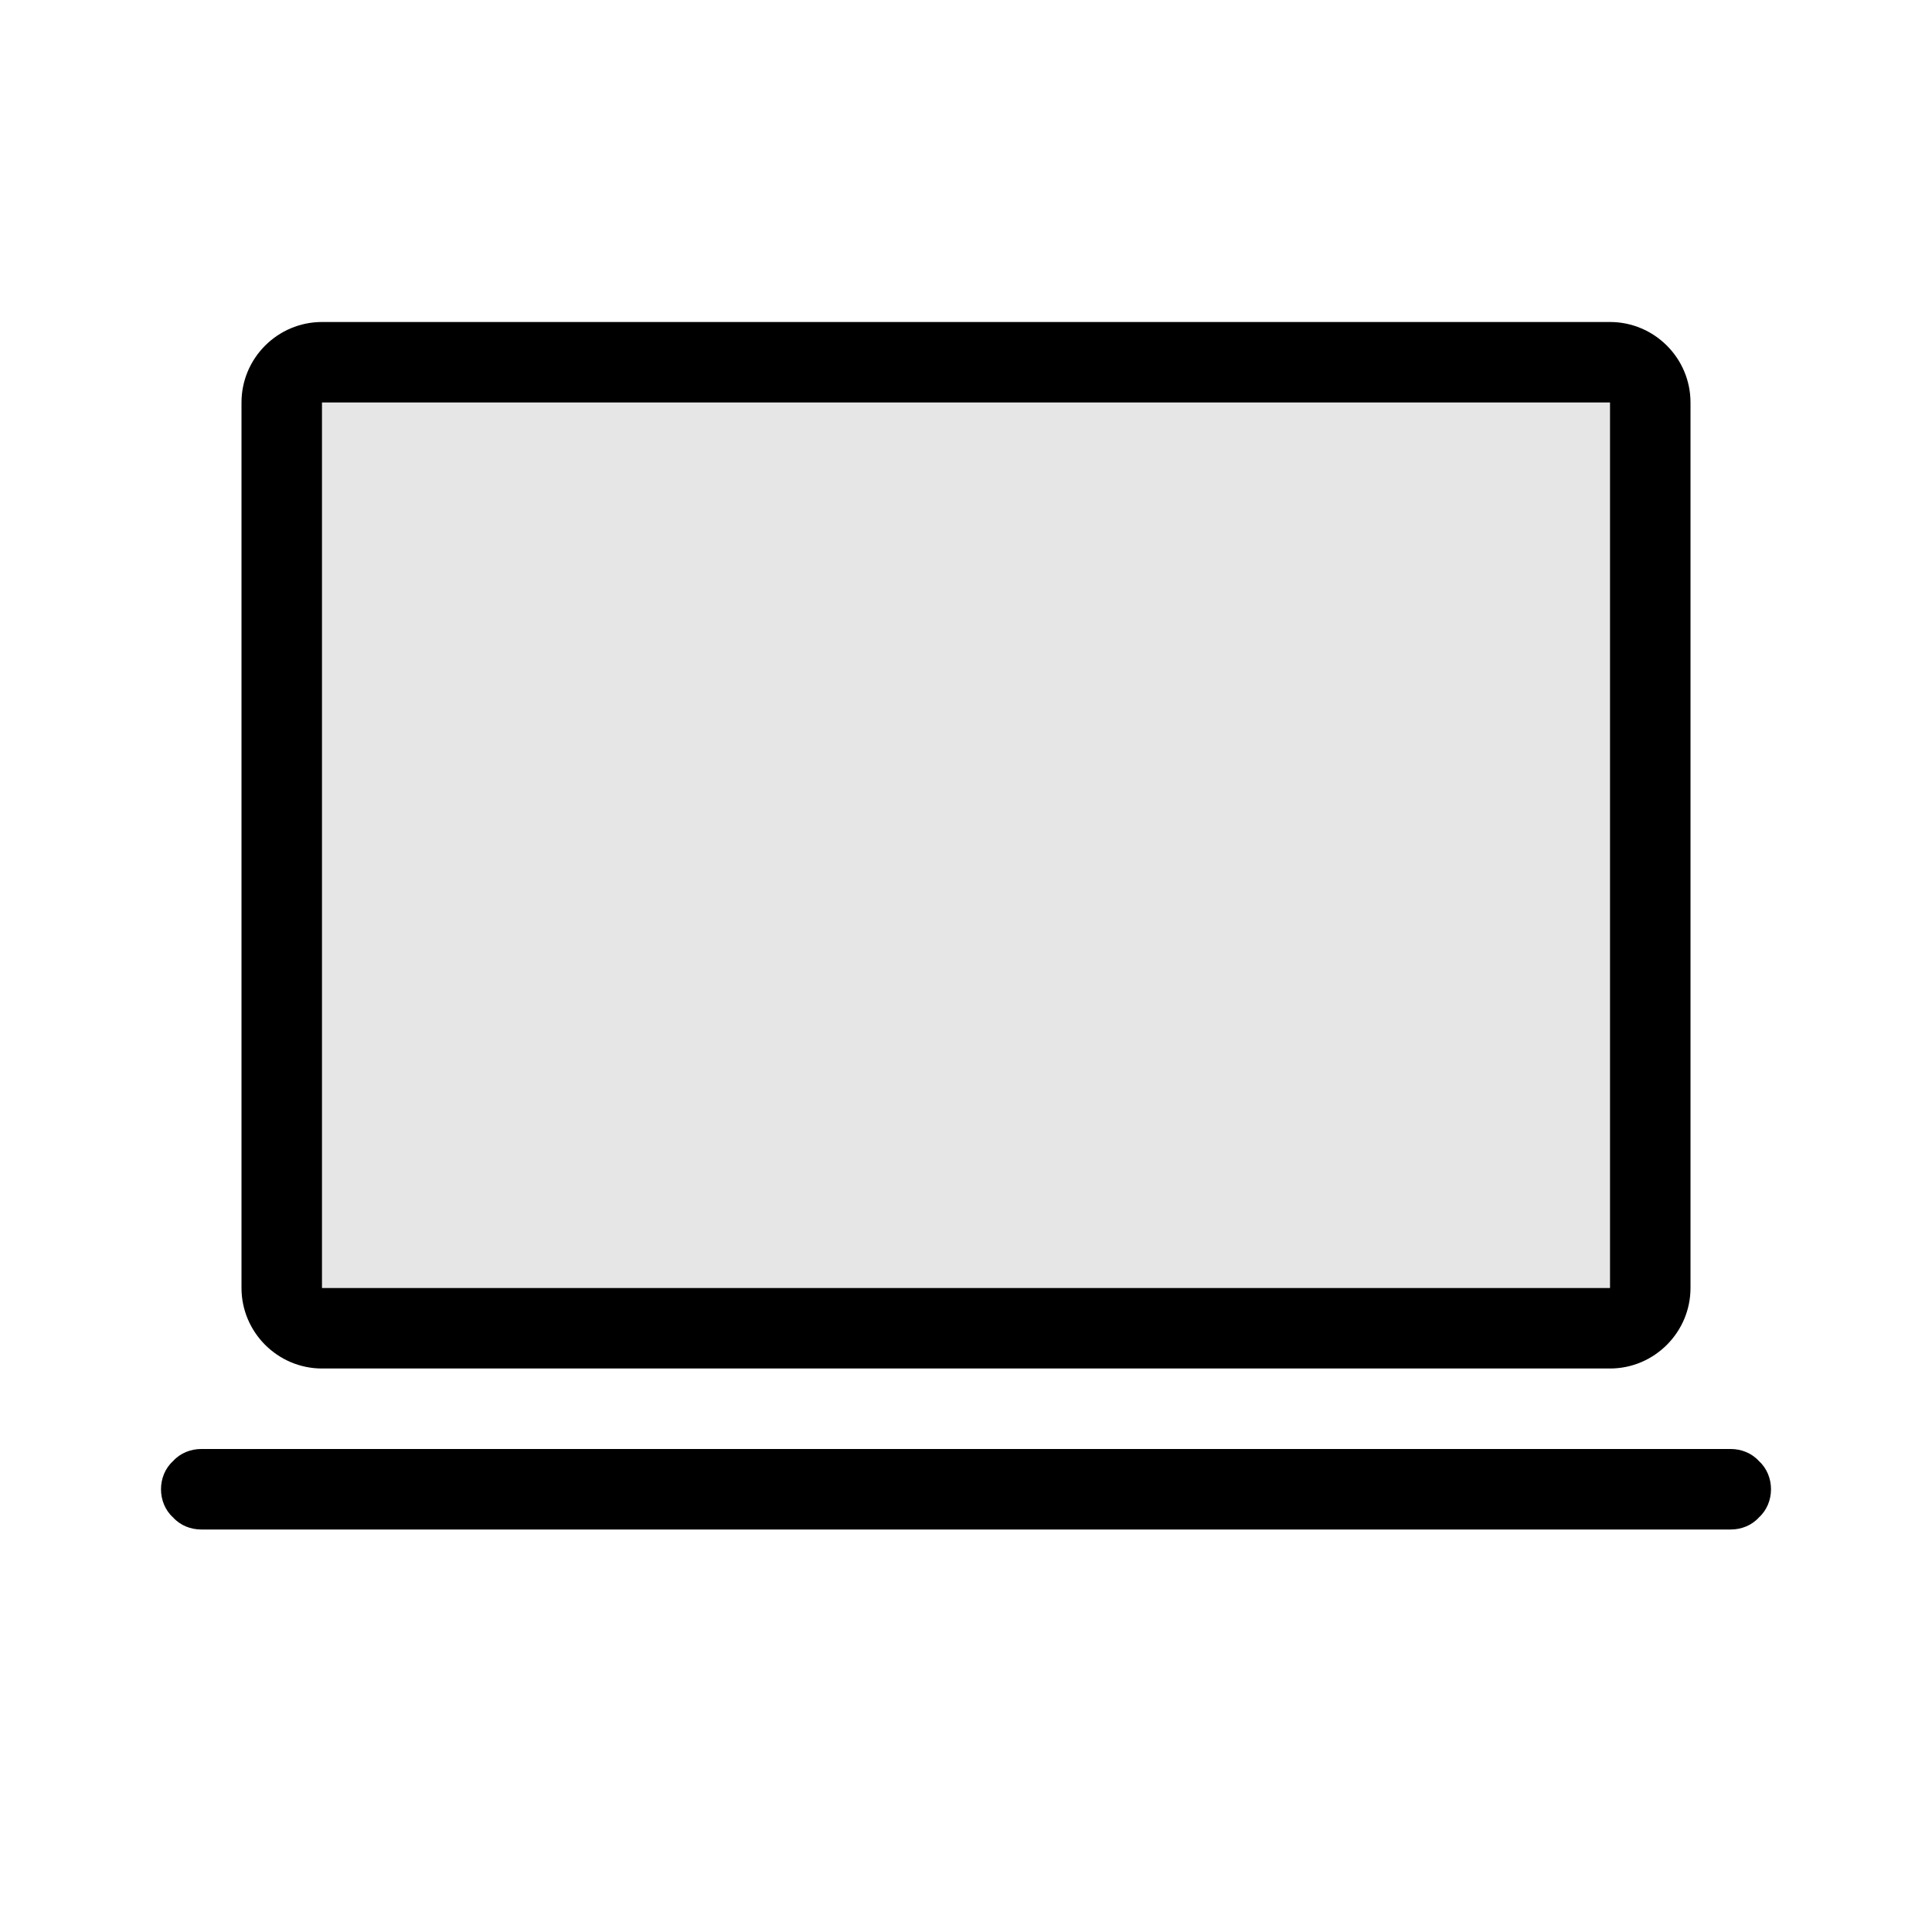 <svg width="24" height="24" viewBox="0 0 24 24" fill="none" xmlns="http://www.w3.org/2000/svg">
<path fill-rule="evenodd" clip-rule="evenodd" d="M21.5 18C21.63 18 21.76 18.05 21.85 18.15C21.95 18.24 22 18.37 22 18.5C22 18.63 21.95 18.76 21.85 18.85C21.76 18.95 21.63 19 21.5 19C18.73 19 5.27 19 2.5 19C2.37 19 2.24 18.95 2.15 18.85C2.05 18.76 2 18.63 2 18.5C2 18.37 2.05 18.24 2.15 18.15C2.24 18.05 2.37 18 2.5 18C5.27 18 18.73 18 21.5 18ZM21 16C21 16.55 20.55 17 20 17C16.85 17 7.15 17 4 17C3.45 17 3 16.55 3 16C3 13.578 3 7.421 3 5C3 4.448 3.45 4 4 4C7.15 4 16.85 4 20 4C20.55 4 21 4.448 21 5C21 7.421 21 13.578 21 16ZM20 5H4V16H20V5Z" fill="black"/>
<path d="M4 5V16H20V5H4Z" fill="black" fill-opacity="0.1"/>
</svg>
